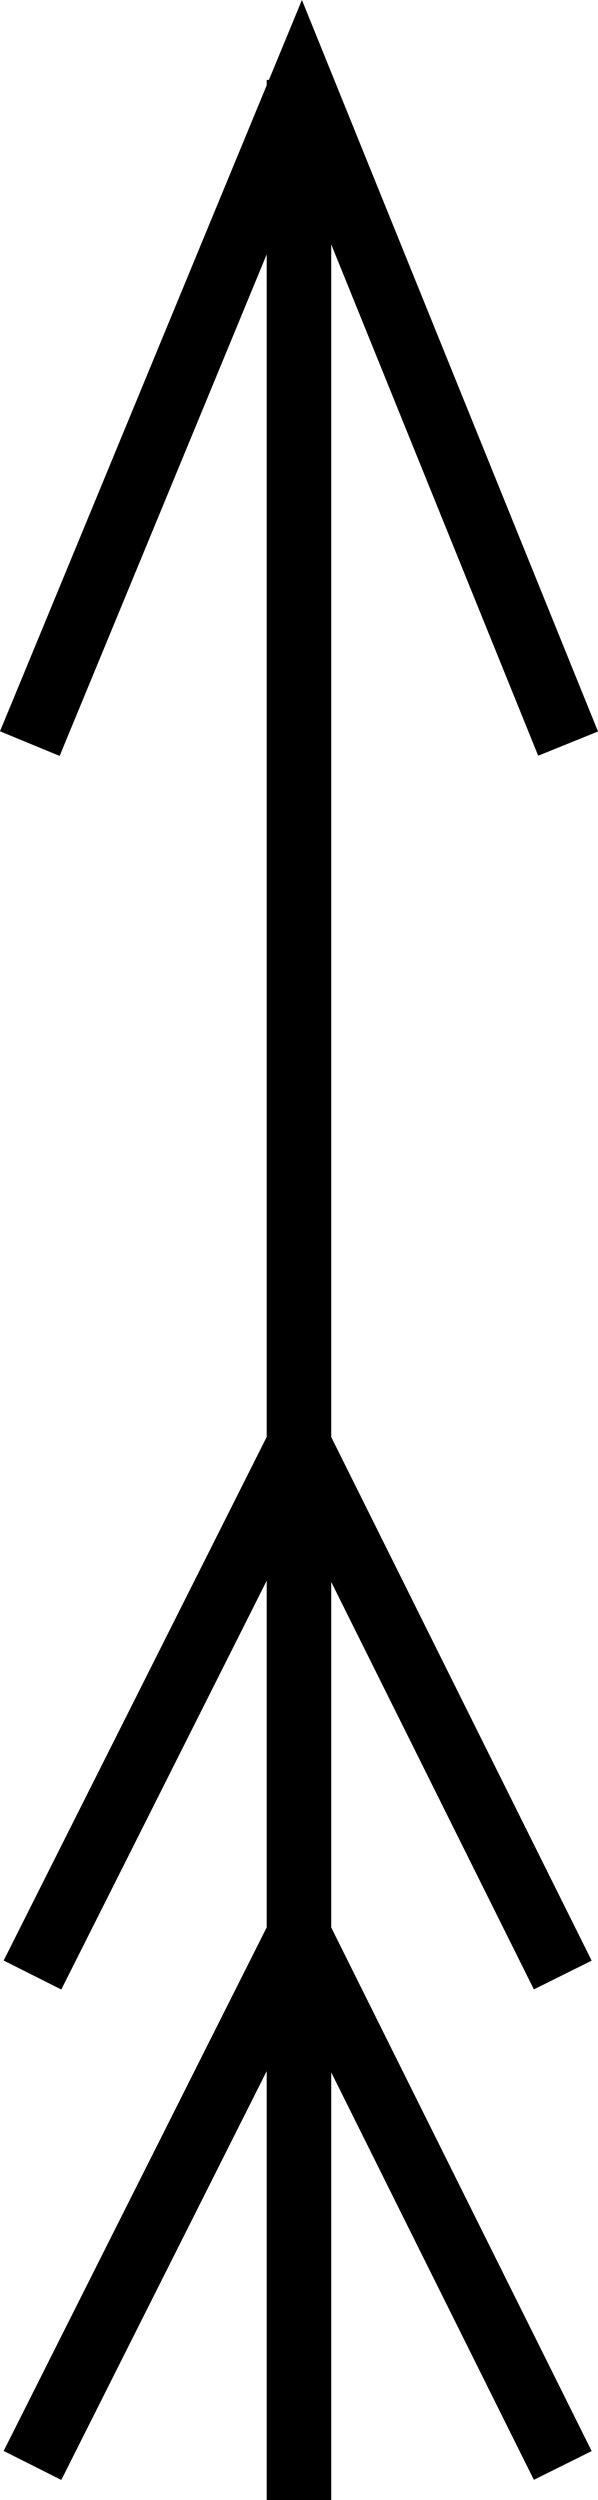 <?xml version="1.0" encoding="UTF-8" standalone="no"?>
<svg
   width="140.116"
   height="585.653"
   viewBox="0 0 140.116 585.653"
   version="1.1"
   id="svg16"
   sodipodi:docname="CURENT01.hpgl.svg"
   inkscape:version="1.1.2 (0a00cf5339, 2022-02-04)"
   xmlns:inkscape="http://www.inkscape.org/namespaces/inkscape"
   xmlns:sodipodi="http://sodipodi.sourceforge.net/DTD/sodipodi-0.dtd"
   xmlns="http://www.w3.org/2000/svg"
   xmlns:svg="http://www.w3.org/2000/svg">
  <defs
     id="defs20" />
  <sodipodi:namedview
     id="namedview18"
     pagecolor="#ffffff"
     bordercolor="#666666"
     borderopacity="1.0"
     inkscape:pageshadow="2"
     inkscape:pageopacity="0.0"
     inkscape:pagecheckerboard="0"
     showgrid="false"
     inkscape:zoom="1.2682364"
     inkscape:cx="70.176191"
     inkscape:cy="-490.83909"
     inkscape:window-width="1495"
     inkscape:window-height="970"
     inkscape:window-x="0"
     inkscape:window-y="32"
     inkscape:window-maximized="0"
     inkscape:current-layer="svg16" />
  <g
     id="g2"
     transform="translate(7.007,-774.228)" />
  <g
     style="fill:none;stroke:#000000;stroke-width:1mm"
     id="g4"
     transform="translate(7.007,-774.228)" />
  <g
     style="fill:none;stroke:#000000;stroke-width:4mm"
     id="g14"
     transform="translate(7.007,-774.228)">
    <path
       d="m 0.604,1351.764 62.437,-124.25 61.813,124.25"
       id="path6" />
    <path
       d="M 0.604,1236.88 63.041,1112.63 124.854,1236.88"
       id="path8" />
    <path
       d="m 63.041,792.952 v 566.929"
       id="path10" />
    <path
       d="M -0.02,948.42 63.666,794.2 126.103,948.42"
       id="path12" />
  </g>
</svg>
